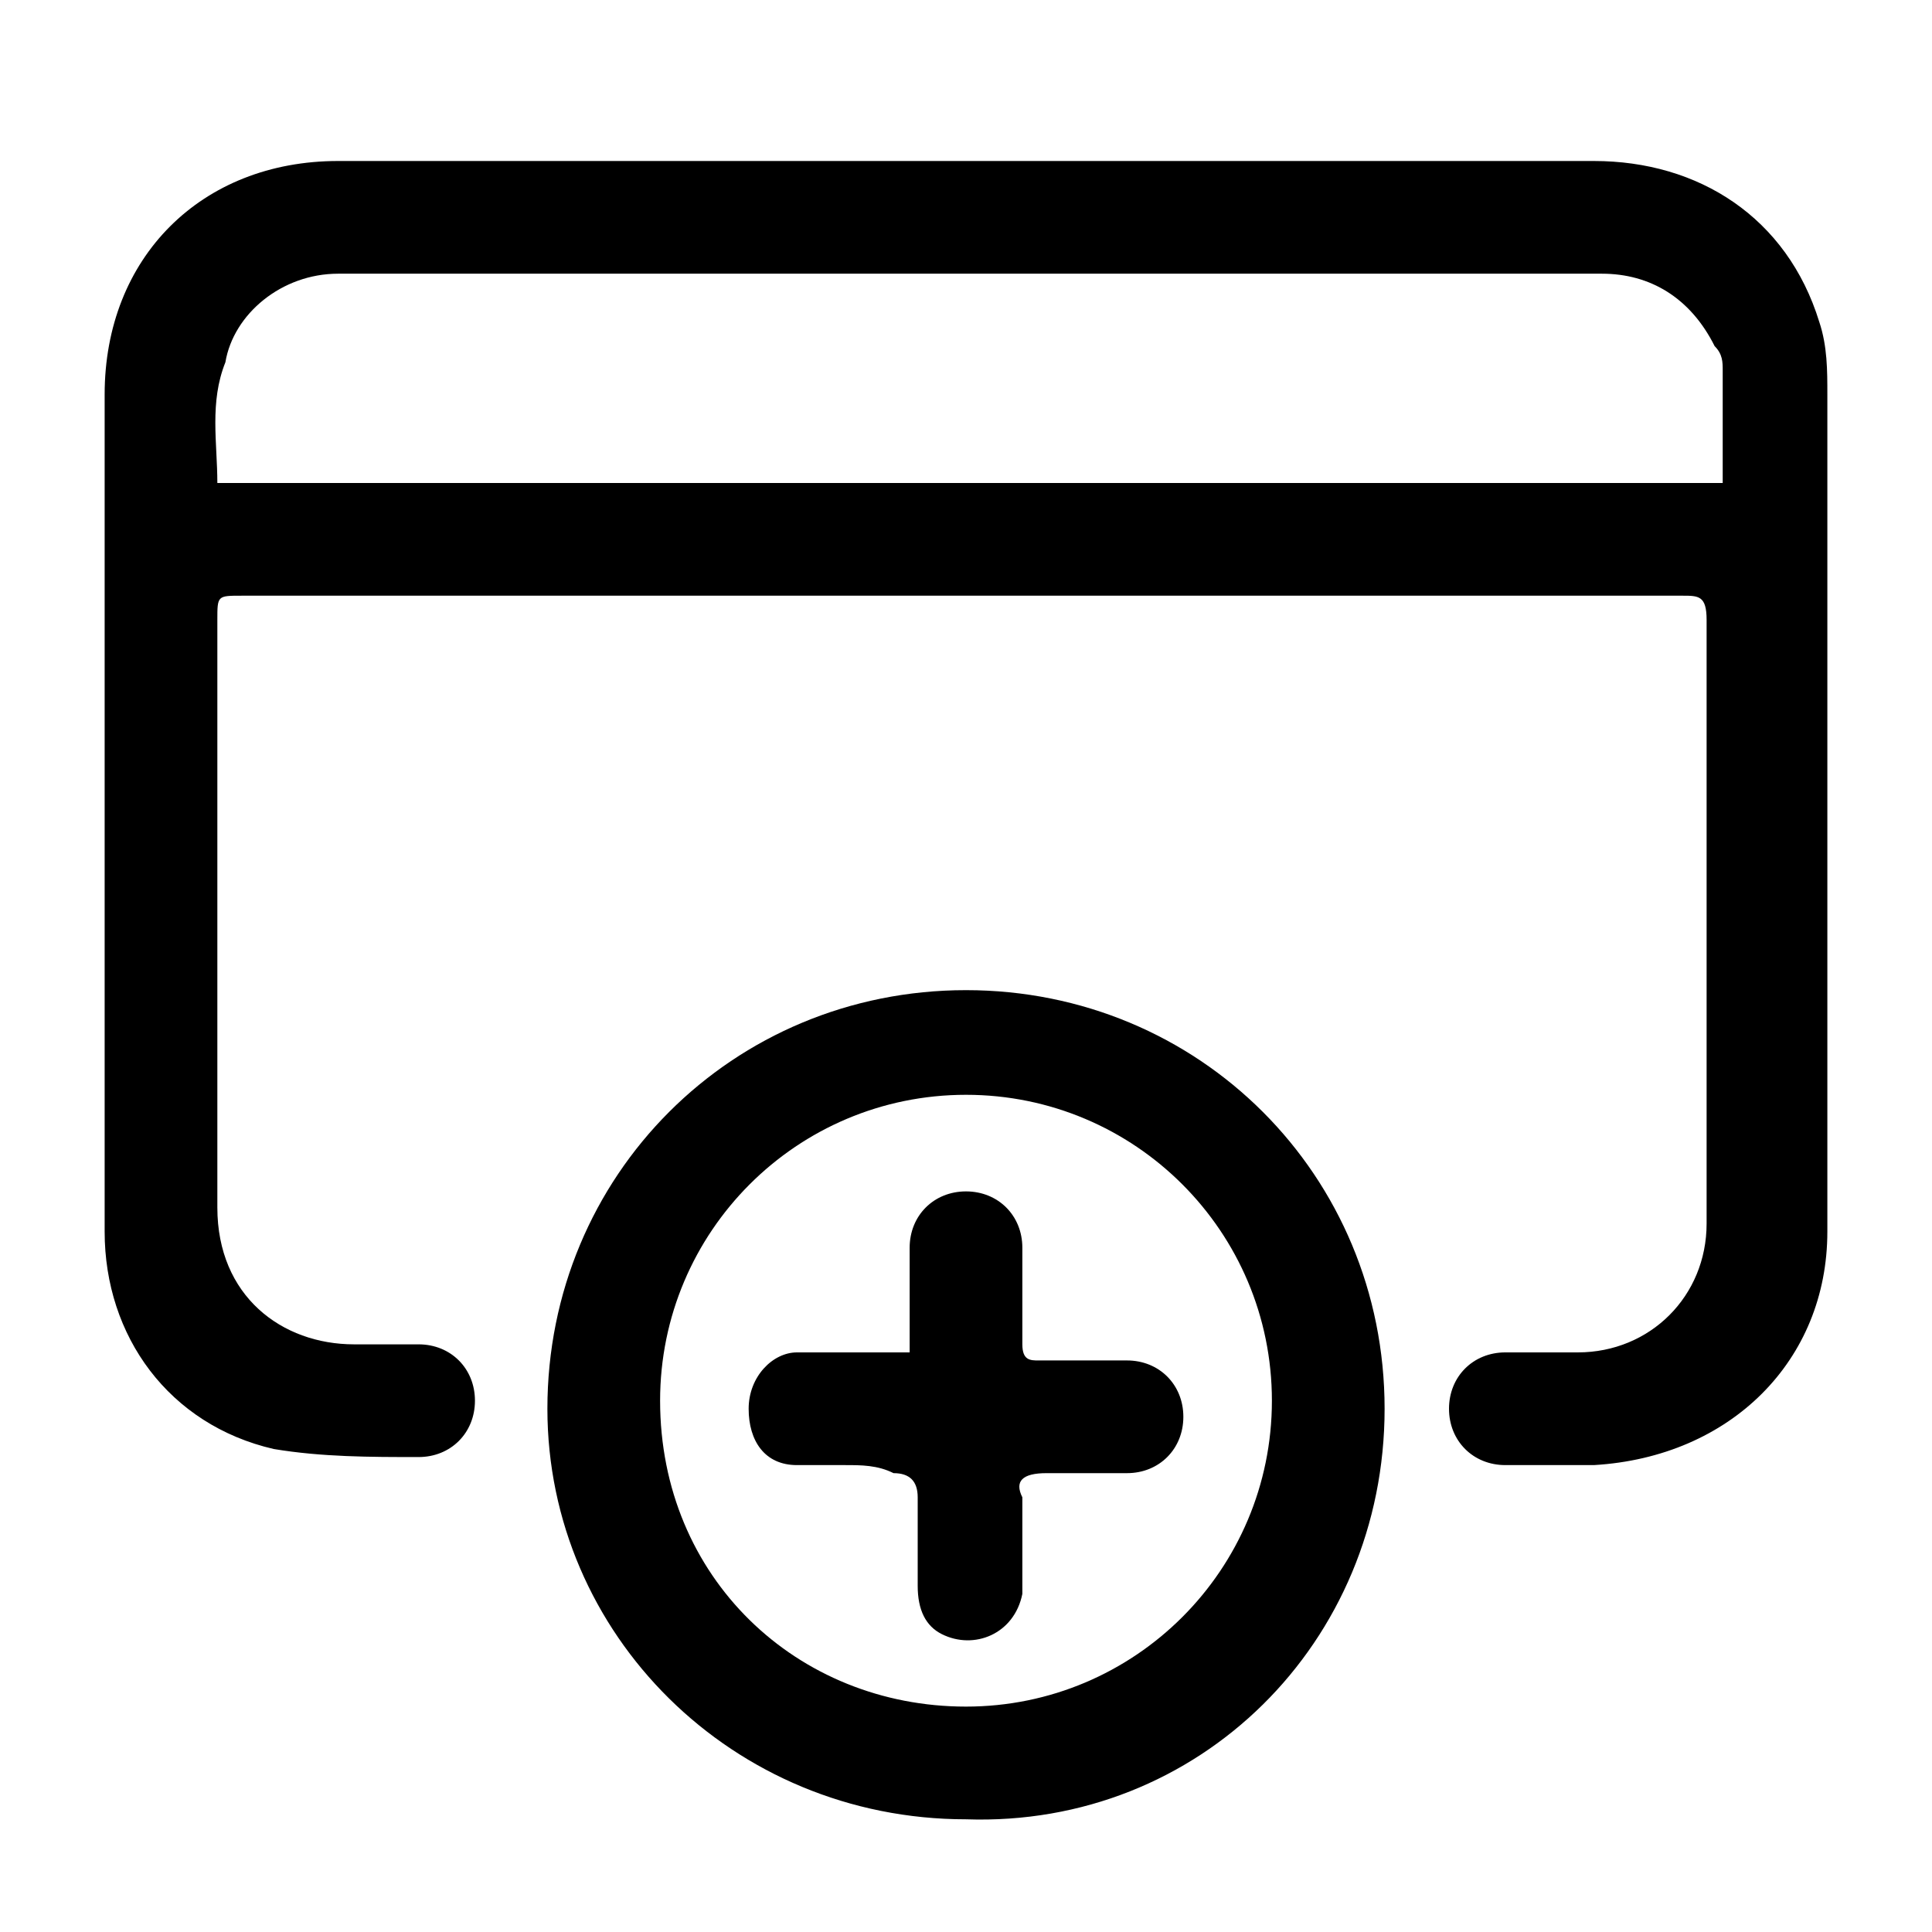 <?xml version="1.0" encoding="utf-8"?>
<!-- Generator: Adobe Illustrator 26.1.0, SVG Export Plug-In . SVG Version: 6.00 Build 0)  -->
<svg version="1.1" id="Layer_1" xmlns="http://www.w3.org/2000/svg" xmlns:xlink="http://www.w3.org/1999/xlink" x="0px" y="0px"
	 viewBox="0 0 24 24" style="enable-background:new 0 0 24 24;" xml:space="preserve">
<g>
	<path d="M12,7.4c-3,0-6,0-9,0c-0.3,0-0.3,0-0.3,0.3c0,2.4,0,4.9,0,7.3c0,1.1,0.8,1.7,1.7,1.7c0.3,0,0.6,0,0.8,0
		c0.4,0,0.7,0.3,0.7,0.7c0,0.4-0.3,0.7-0.7,0.7c-0.6,0-1.2,0-1.8-0.1c-1.3-0.3-2.1-1.4-2.1-2.7c0-1.7,0-3.4,0-5.1c0-1.8,0-3.5,0-5.3
		C1.3,3.2,2.5,2,4.2,2c5.2,0,10.4,0,15.6,0c1.3,0,2.4,0.7,2.8,2c0.1,0.3,0.1,0.6,0.1,0.9c0,3.5,0,7,0,10.4c0,1.6-1.2,2.8-2.9,2.9
		c-0.4,0-0.7,0-1.1,0c-0.4,0-0.7-0.3-0.7-0.7c0-0.4,0.3-0.7,0.7-0.7c0.3,0,0.6,0,0.9,0c0.9,0,1.6-0.7,1.6-1.6c0-2.5,0-5,0-7.5
		c0-0.3-0.1-0.3-0.3-0.3C18,7.4,15,7.4,12,7.4z M2.7,6c6.2,0,12.4,0,18.7,0c0-0.4,0-0.7,0-1c0-0.1,0-0.3,0-0.4c0-0.1,0-0.2-0.1-0.3
		c-0.3-0.6-0.8-0.9-1.4-0.9c-3.4,0-6.8,0-10.2,0c-1.8,0-3.7,0-5.5,0c-0.7,0-1.3,0.5-1.4,1.1C2.6,5,2.7,5.5,2.7,6z"/>
	<path d="M17.2,17.5c0,2.9-2.3,5.2-5.2,5.1c-2.9,0-5.2-2.3-5.2-5.1c0-2.9,2.3-5.2,5.2-5.2C14.9,12.3,17.2,14.6,17.2,17.5z M12,21.2
		c2.1,0,3.8-1.7,3.8-3.8c0-2.1-1.7-3.8-3.8-3.8c-2.1,0-3.8,1.7-3.8,3.8C8.2,19.6,9.9,21.2,12,21.2z"/>
	<path d="M10.5,18.2c-0.2,0-0.4,0-0.6,0c-0.4,0-0.6-0.3-0.6-0.7c0-0.4,0.3-0.7,0.6-0.7c0.1,0,0.2,0,0.3,0c0.4,0,0.7,0,1.1,0
		c0-0.4,0-0.7,0-1.1c0-0.1,0-0.2,0-0.2c0-0.4,0.3-0.7,0.7-0.7c0.4,0,0.7,0.3,0.7,0.7c0,0.4,0,0.8,0,1.2c0,0.2,0.1,0.2,0.2,0.2
		c0.4,0,0.8,0,1.1,0c0.4,0,0.7,0.3,0.7,0.7c0,0.4-0.3,0.7-0.7,0.7c-0.3,0-0.7,0-1,0c-0.3,0-0.4,0.1-0.3,0.3c0,0.4,0,0.8,0,1.2
		c-0.1,0.5-0.6,0.7-1,0.5c-0.2-0.1-0.3-0.3-0.3-0.6c0-0.4,0-0.8,0-1.1c0-0.2-0.1-0.3-0.3-0.3C10.9,18.2,10.7,18.2,10.5,18.2
		C10.5,18.2,10.5,18.2,10.5,18.2z"/>
</g>
</svg>
